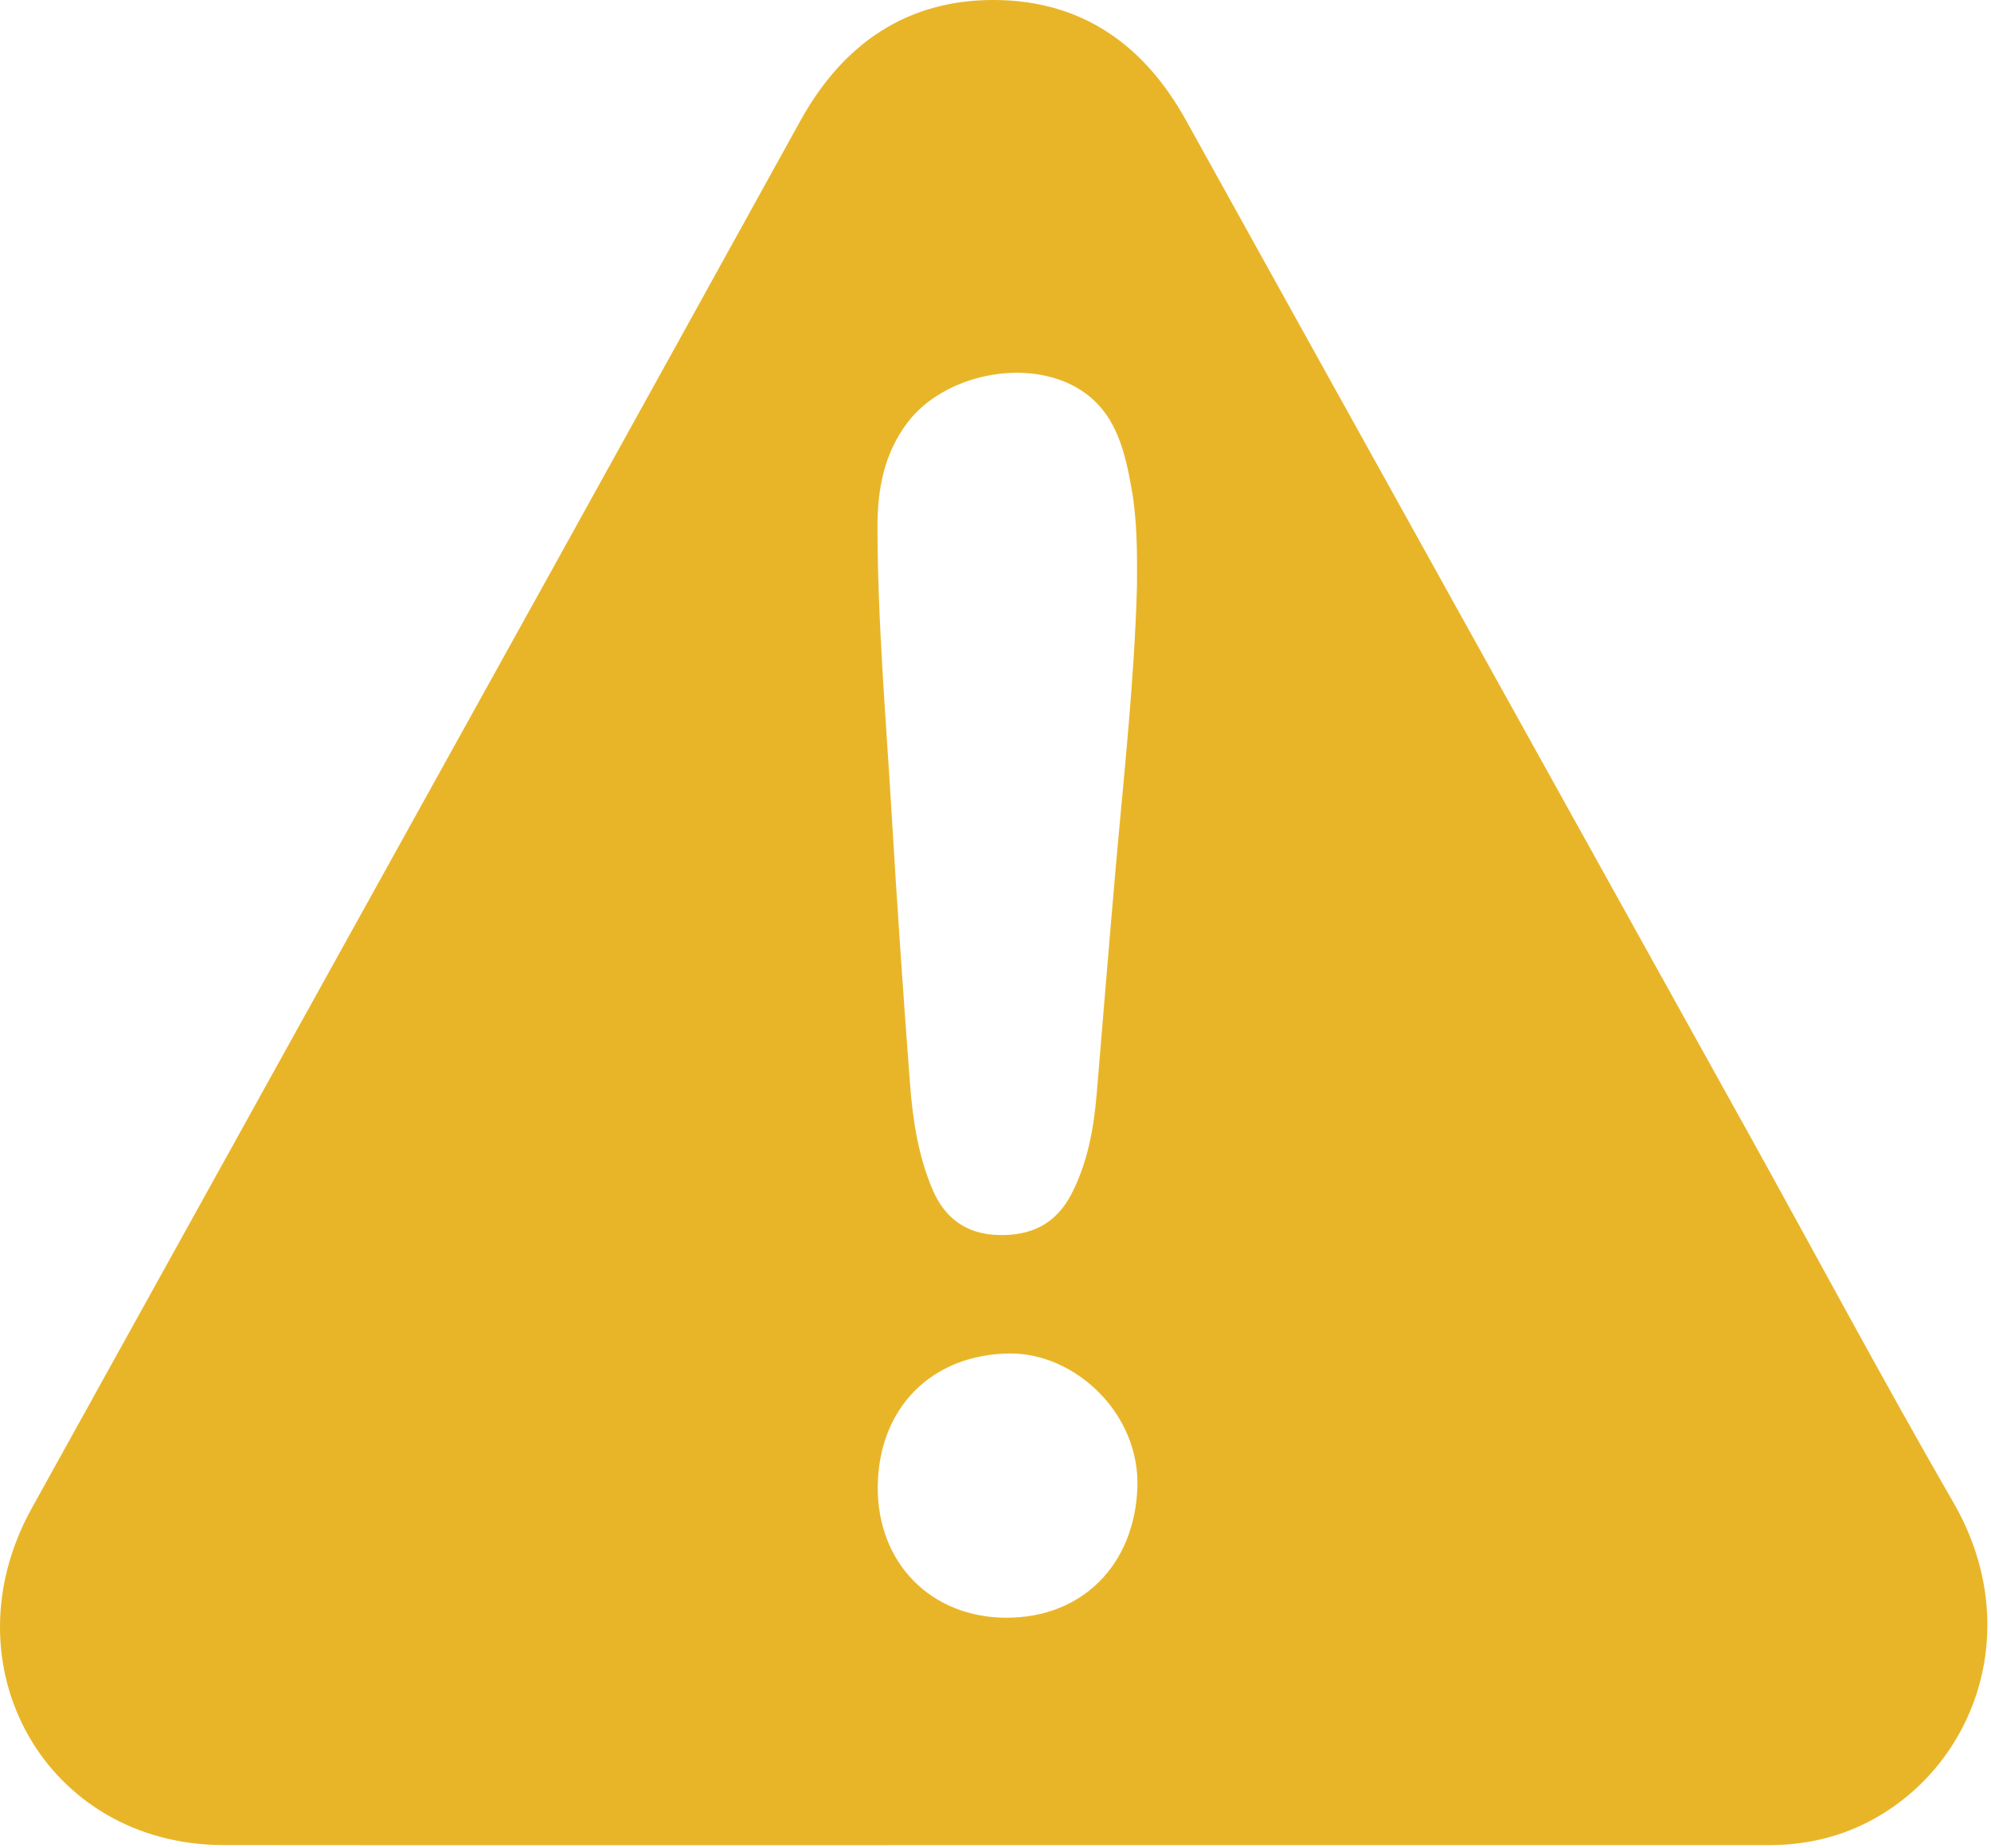 <?xml version="1.0" encoding="UTF-8"?>
<svg width="28px" height="26px" viewBox="0 0 28 26" version="1.1" xmlns="http://www.w3.org/2000/svg" xmlns:xlink="http://www.w3.org/1999/xlink">
    <!-- Generator: Sketch 55 (78076) - https://sketchapp.com -->
    <title>alerta-red copy</title>
    <desc>Created with Sketch.</desc>
    <g id="Dashboards" stroke="none" stroke-width="1" fill="none" fill-rule="evenodd">
        <g id="Inicio" transform="translate(-1099, -436)" fill="#E9B528">
            <g id="alerta-yellow" transform="translate(1099, 436)">
                <path d="M12.344,20.922 C12.34,21.985 13.089,22.749 14.142,22.756 C15.221,22.762 15.95,22.011 15.995,20.939 C16.039,19.882 15.116,19.031 14.2,19.039 C13.107,19.049 12.349,19.803 12.344,20.922 M15.99,8.229 C15.993,7.774 15.993,7.32 15.913,6.871 C15.815,6.322 15.686,5.785 15.173,5.471 C14.446,5.025 13.272,5.262 12.757,5.951 C12.434,6.382 12.339,6.881 12.34,7.412 C12.343,8.775 12.462,10.132 12.542,11.491 C12.617,12.745 12.703,13.998 12.798,15.249 C12.836,15.755 12.914,16.258 13.113,16.729 C13.284,17.134 13.585,17.355 14.024,17.372 C14.488,17.39 14.848,17.226 15.071,16.79 C15.296,16.351 15.382,15.876 15.423,15.389 C15.511,14.338 15.596,13.286 15.688,12.235 C15.805,10.901 15.954,9.569 15.99,8.229 M13.95,25.955 C10.348,25.955 6.745,25.958 3.143,25.954 C0.652,25.952 -0.781,23.432 0.447,21.215 C2.874,16.831 5.305,12.45 7.734,8.067 C8.91,5.945 10.083,3.821 11.257,1.697 C11.861,0.606 12.766,-0.01 13.999,0 C15.205,0.01 16.085,0.619 16.679,1.692 C19.301,6.423 21.93,11.15 24.555,15.88 C25.528,17.634 26.474,19.405 27.475,21.142 C28.428,22.796 27.863,24.64 26.5,25.499 C26.004,25.812 25.459,25.954 24.88,25.955 C21.236,25.956 17.593,25.956 13.95,25.955" id="Fill-1"></path>
            </g>
        </g>
    </g>
</svg>